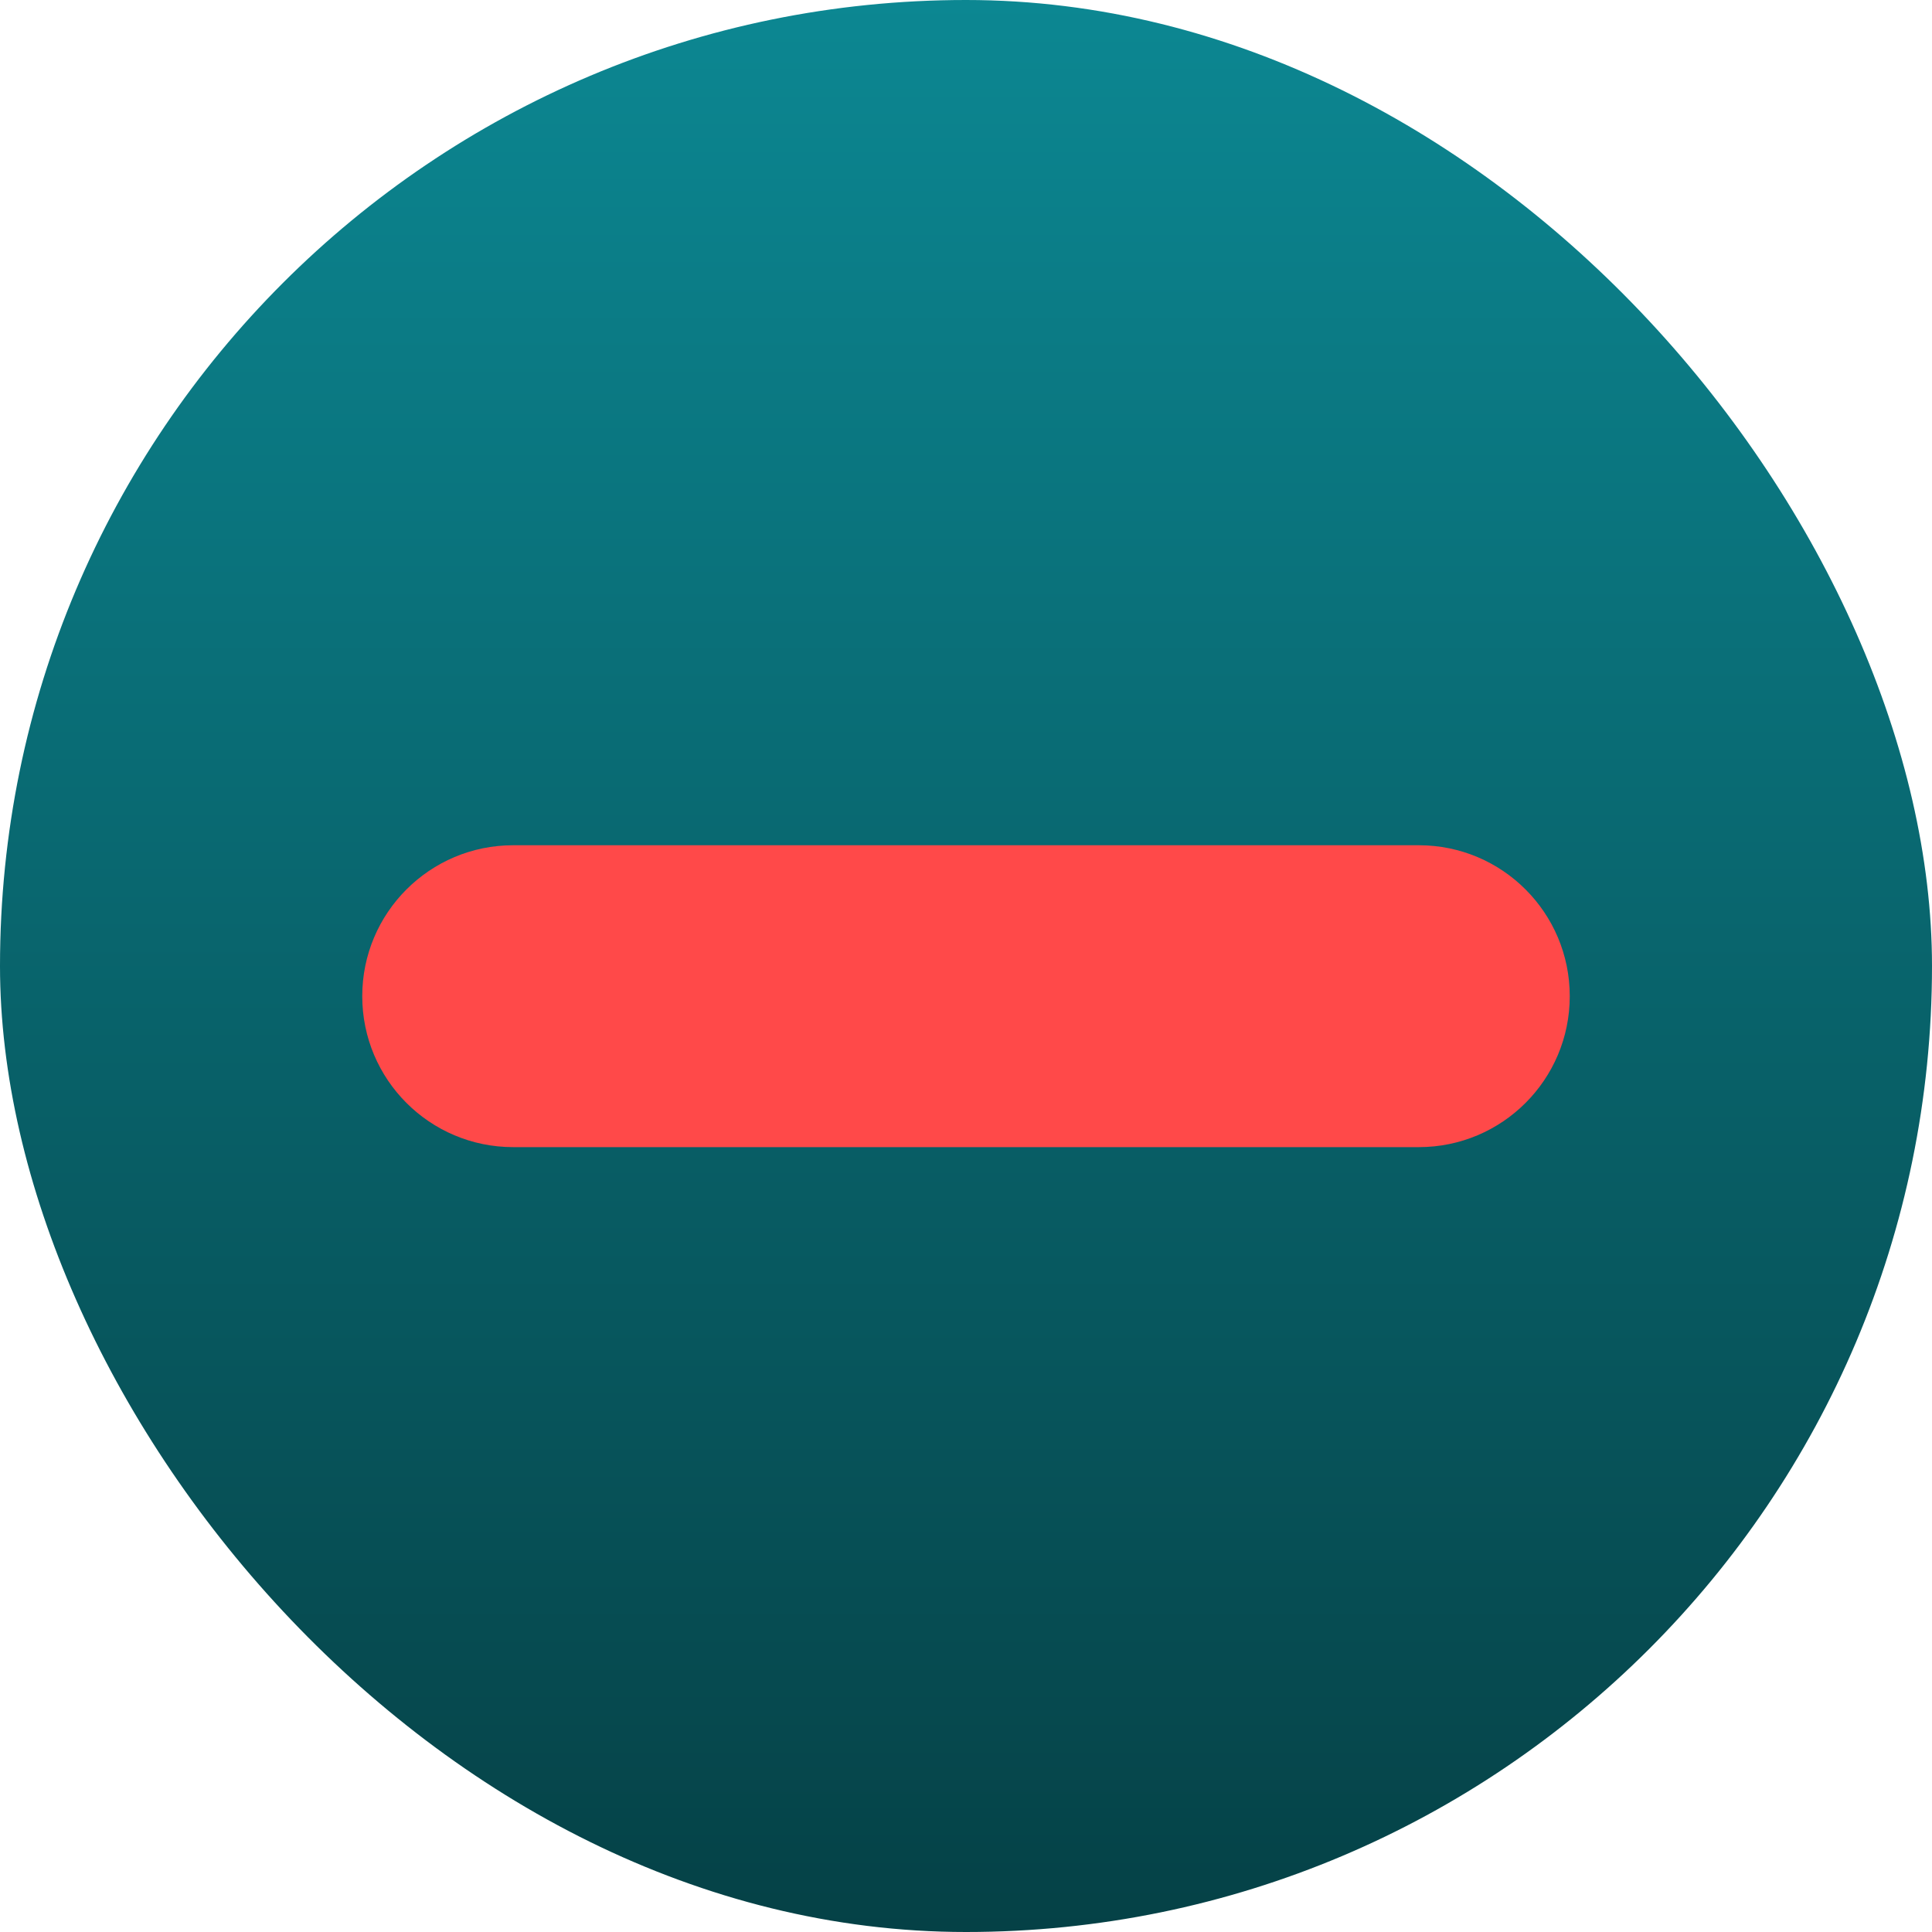 <svg width="32" height="32" viewBox="0 0 32 32" fill="none" xmlns="http://www.w3.org/2000/svg">
<rect width="32" height="32" rx="16" fill="url(#paint0_linear_6939_301)"/>
<path d="M23.5 14H8.5C7.119 14 6 15.119 6 16.5C6 17.881 7.119 19 8.5 19H23.5C24.881 19 26 17.881 26 16.5C26 15.119 24.881 14 23.5 14Z" fill="#FF4949"/>
<defs>
<linearGradient id="paint0_linear_6939_301" x1="16" y1="0" x2="16" y2="32" gradientUnits="userSpaceOnUse">
<stop stop-color="#0C8792"/>
<stop offset="1" stop-color="#054146"/>
</linearGradient>
</defs>
</svg>
